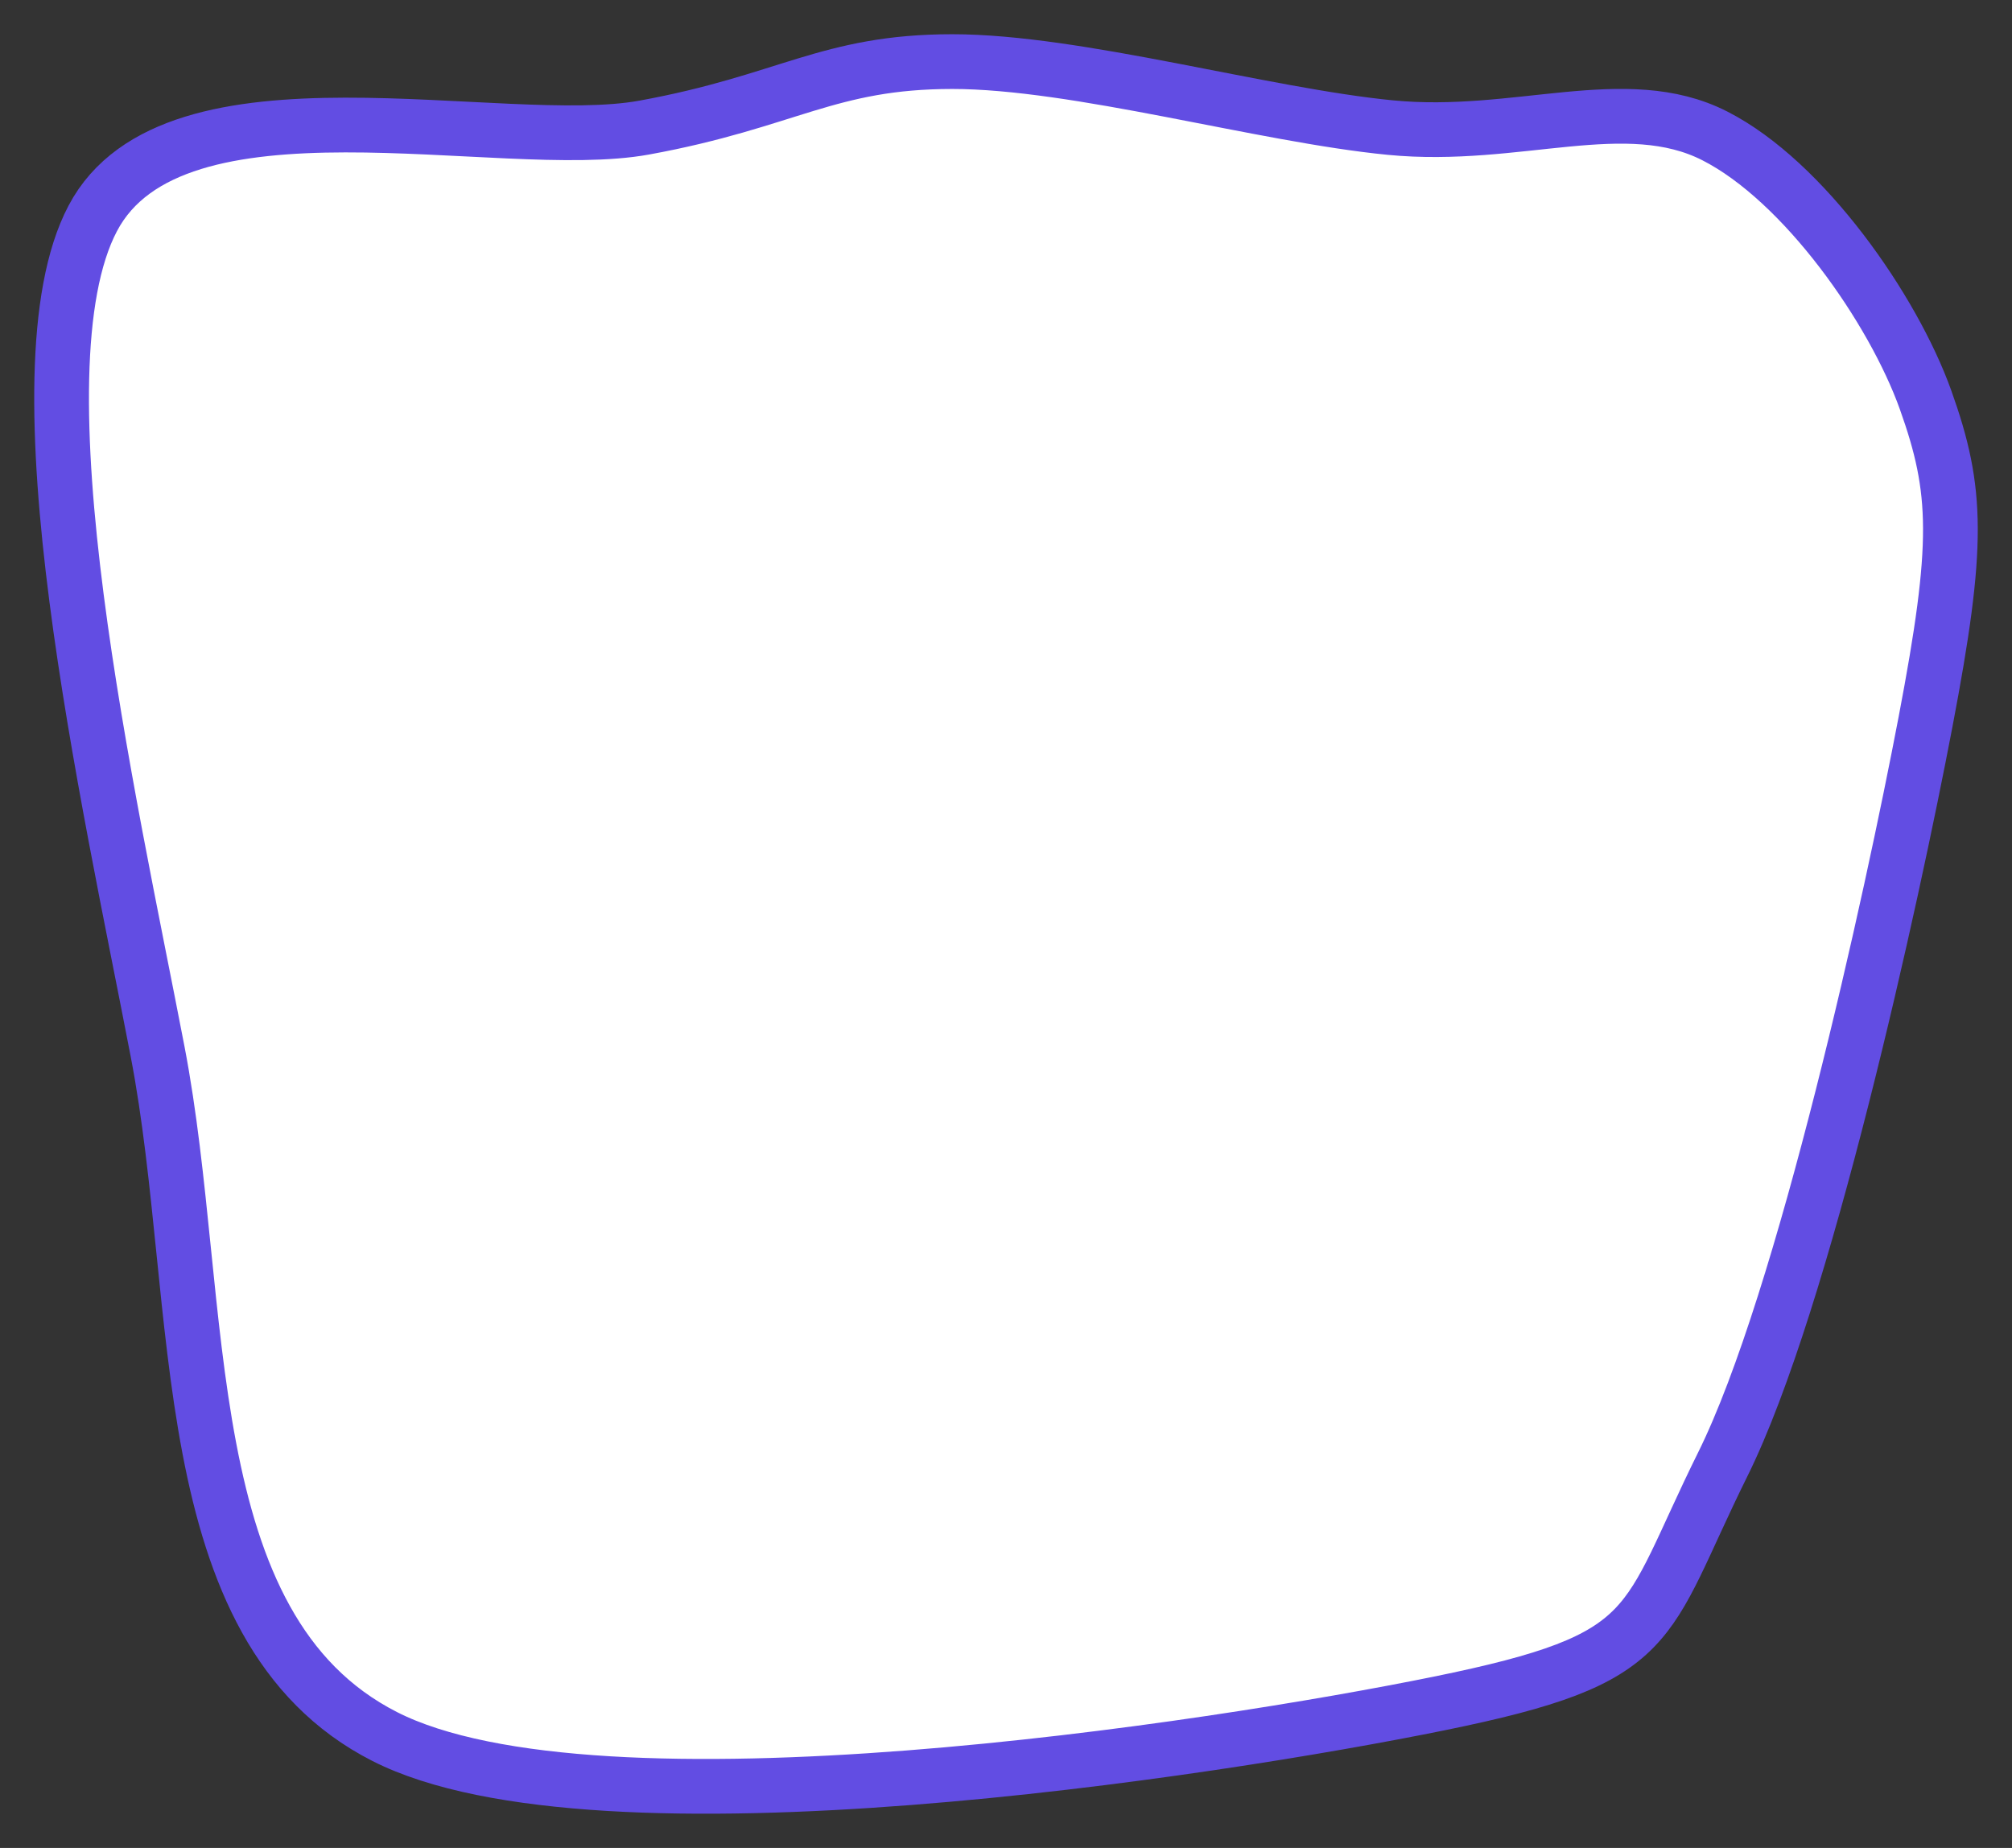 <svg width="49" height="45" xmlns="http://www.w3.org/2000/svg" xlinkHref="http://www.w3.org/1999/xlink" >
    <rect width="100%" height="100%" fill="#333333" stroke="none"/>
    <g transform="translate(-1090 -409)">
        <path d="M0.605 16.074C1.428 20.394 3.567 30.172 5.543 34.157 7.518 38.142 7.024 38.878 12.455 39.983 17.887 41.088 32.93 43.433 38.131 40.787 43.332 38.142 42.476 30.272 43.661 24.111 44.846 17.949 47.217 7.568 45.241 3.818 43.266 0.067 35.3 2.244 31.811 1.607 28.322 0.971 27.334 0 24.306 0 21.277 0 16.735 1.306 13.64 1.607 10.546 1.909 7.913 0.703 5.74 1.808 3.567 2.913 1.395 6.028 0.605 8.238-0.185 10.448-0.218 11.754 0.605 16.074Z" stroke="#624DE3" stroke-width="1.333" stroke-miterlimit="8" fill="#FFFFFF" fill-rule="evenodd" transform="matrix(-1 0 0 1 1137.5 410.5)" />
    </g>
</svg>